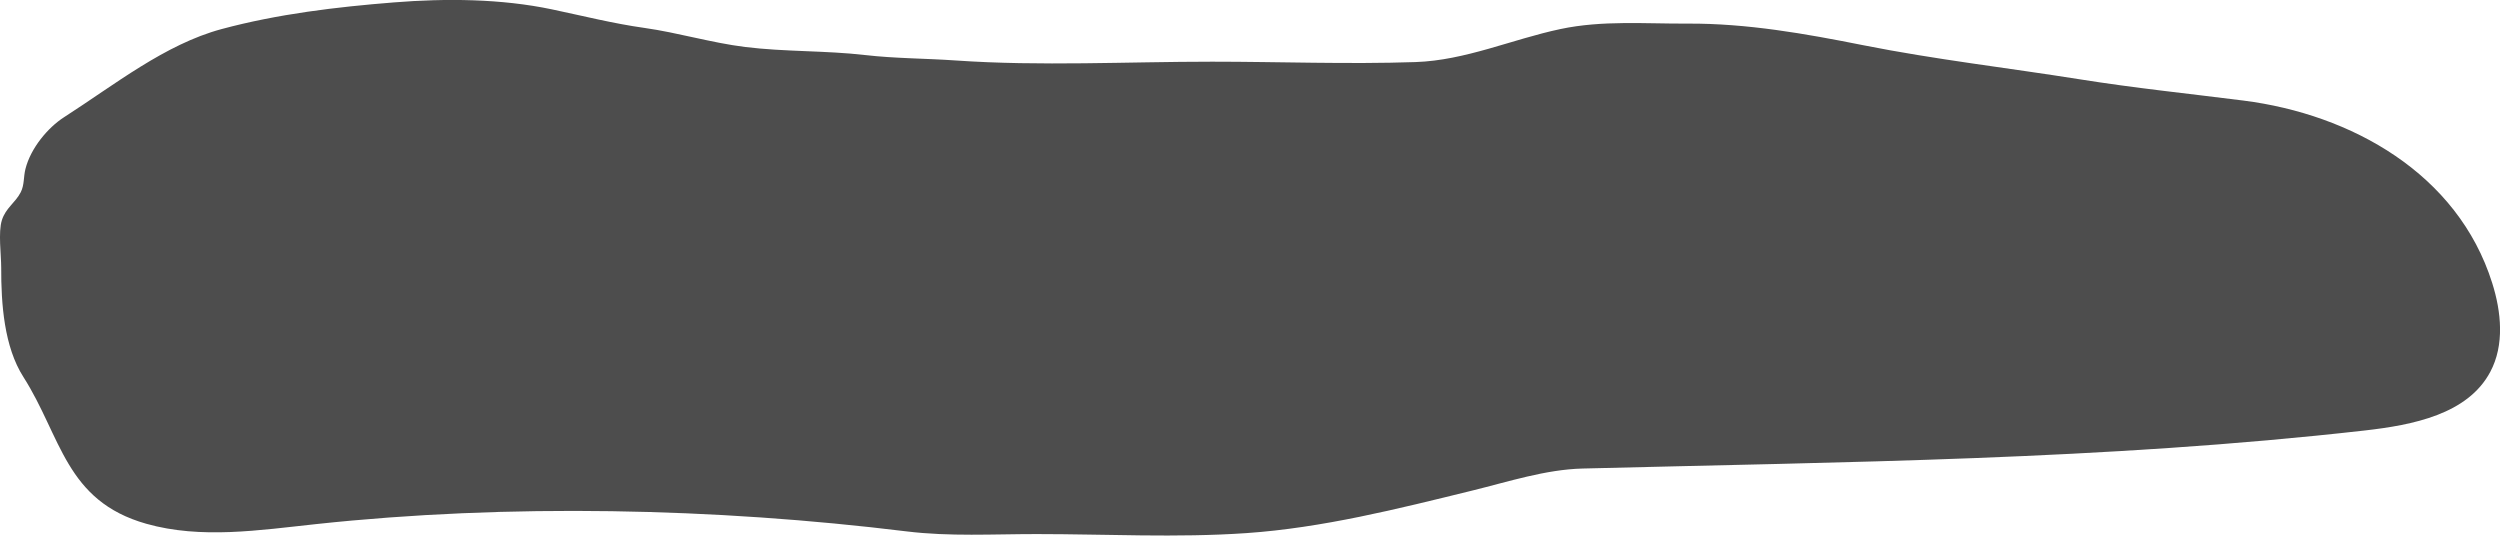 <?xml version="1.0" encoding="UTF-8"?>
<svg id="Layer_1" data-name="Layer 1" xmlns="http://www.w3.org/2000/svg" viewBox="0 0 519.97 111.4">
  <defs>
    <style>
      .cls-1 {
        fill: #4d4d4d;
        stroke-width: 0px;
      }
    </style>
  </defs>
  <path class="cls-1" d="m.39,45.8c.8-2.55,2.8-3.63,3.92-5.81.78-1.53.56-3.17.98-4.84,1.1-4.39,4.72-8.64,8-10.75,10.56-6.78,21.03-15.18,32.79-18.35,11.72-3.15,23.9-4.6,35.85-5.55,10.79-.86,22.25-.78,32.88,1.45,6.37,1.34,12.75,2.95,19.18,3.85,7.06,1,13.91,3.09,20.97,3.97,8.33,1.03,16.66.72,24.98,1.68,6.24.72,12.6.69,18.88,1.13,17.66,1.22,35.58.25,53.27.25,14.08,0,28.25.56,42.32.08,10.4-.35,20.01-4.72,30.15-6.87,8.73-1.85,17.63-1.08,26.46-1.13,12.35-.06,24.39,2.08,36.54,4.5,14.94,2.97,30.03,4.7,45.04,7.09,11.35,1.81,22.6,2.97,34.03,4.42,22.39,2.85,44.53,15.15,51.71,37.92,1.91,6.04,2.59,12.91-.39,18.5-4.69,8.83-16.12,11.06-26.06,12.19-54.3,6.16-108.22,6.53-162.73,7.92-7.72.2-15.43,2.74-22.98,4.59-15.47,3.8-31.15,7.75-46.94,8.84-14.49,1-29.14.2-43.66.2-8.99,0-18.1.54-27.04-.56-39.76-4.88-82.82-5.81-122.83-1.51-11.77,1.26-23.88,3.15-35.27-.07-16.86-4.77-17.66-18.11-25.57-30.53C.85,72.12.23,63.2.25,55.65c0-2.68-.65-7.34.14-9.85Z"/>
</svg>